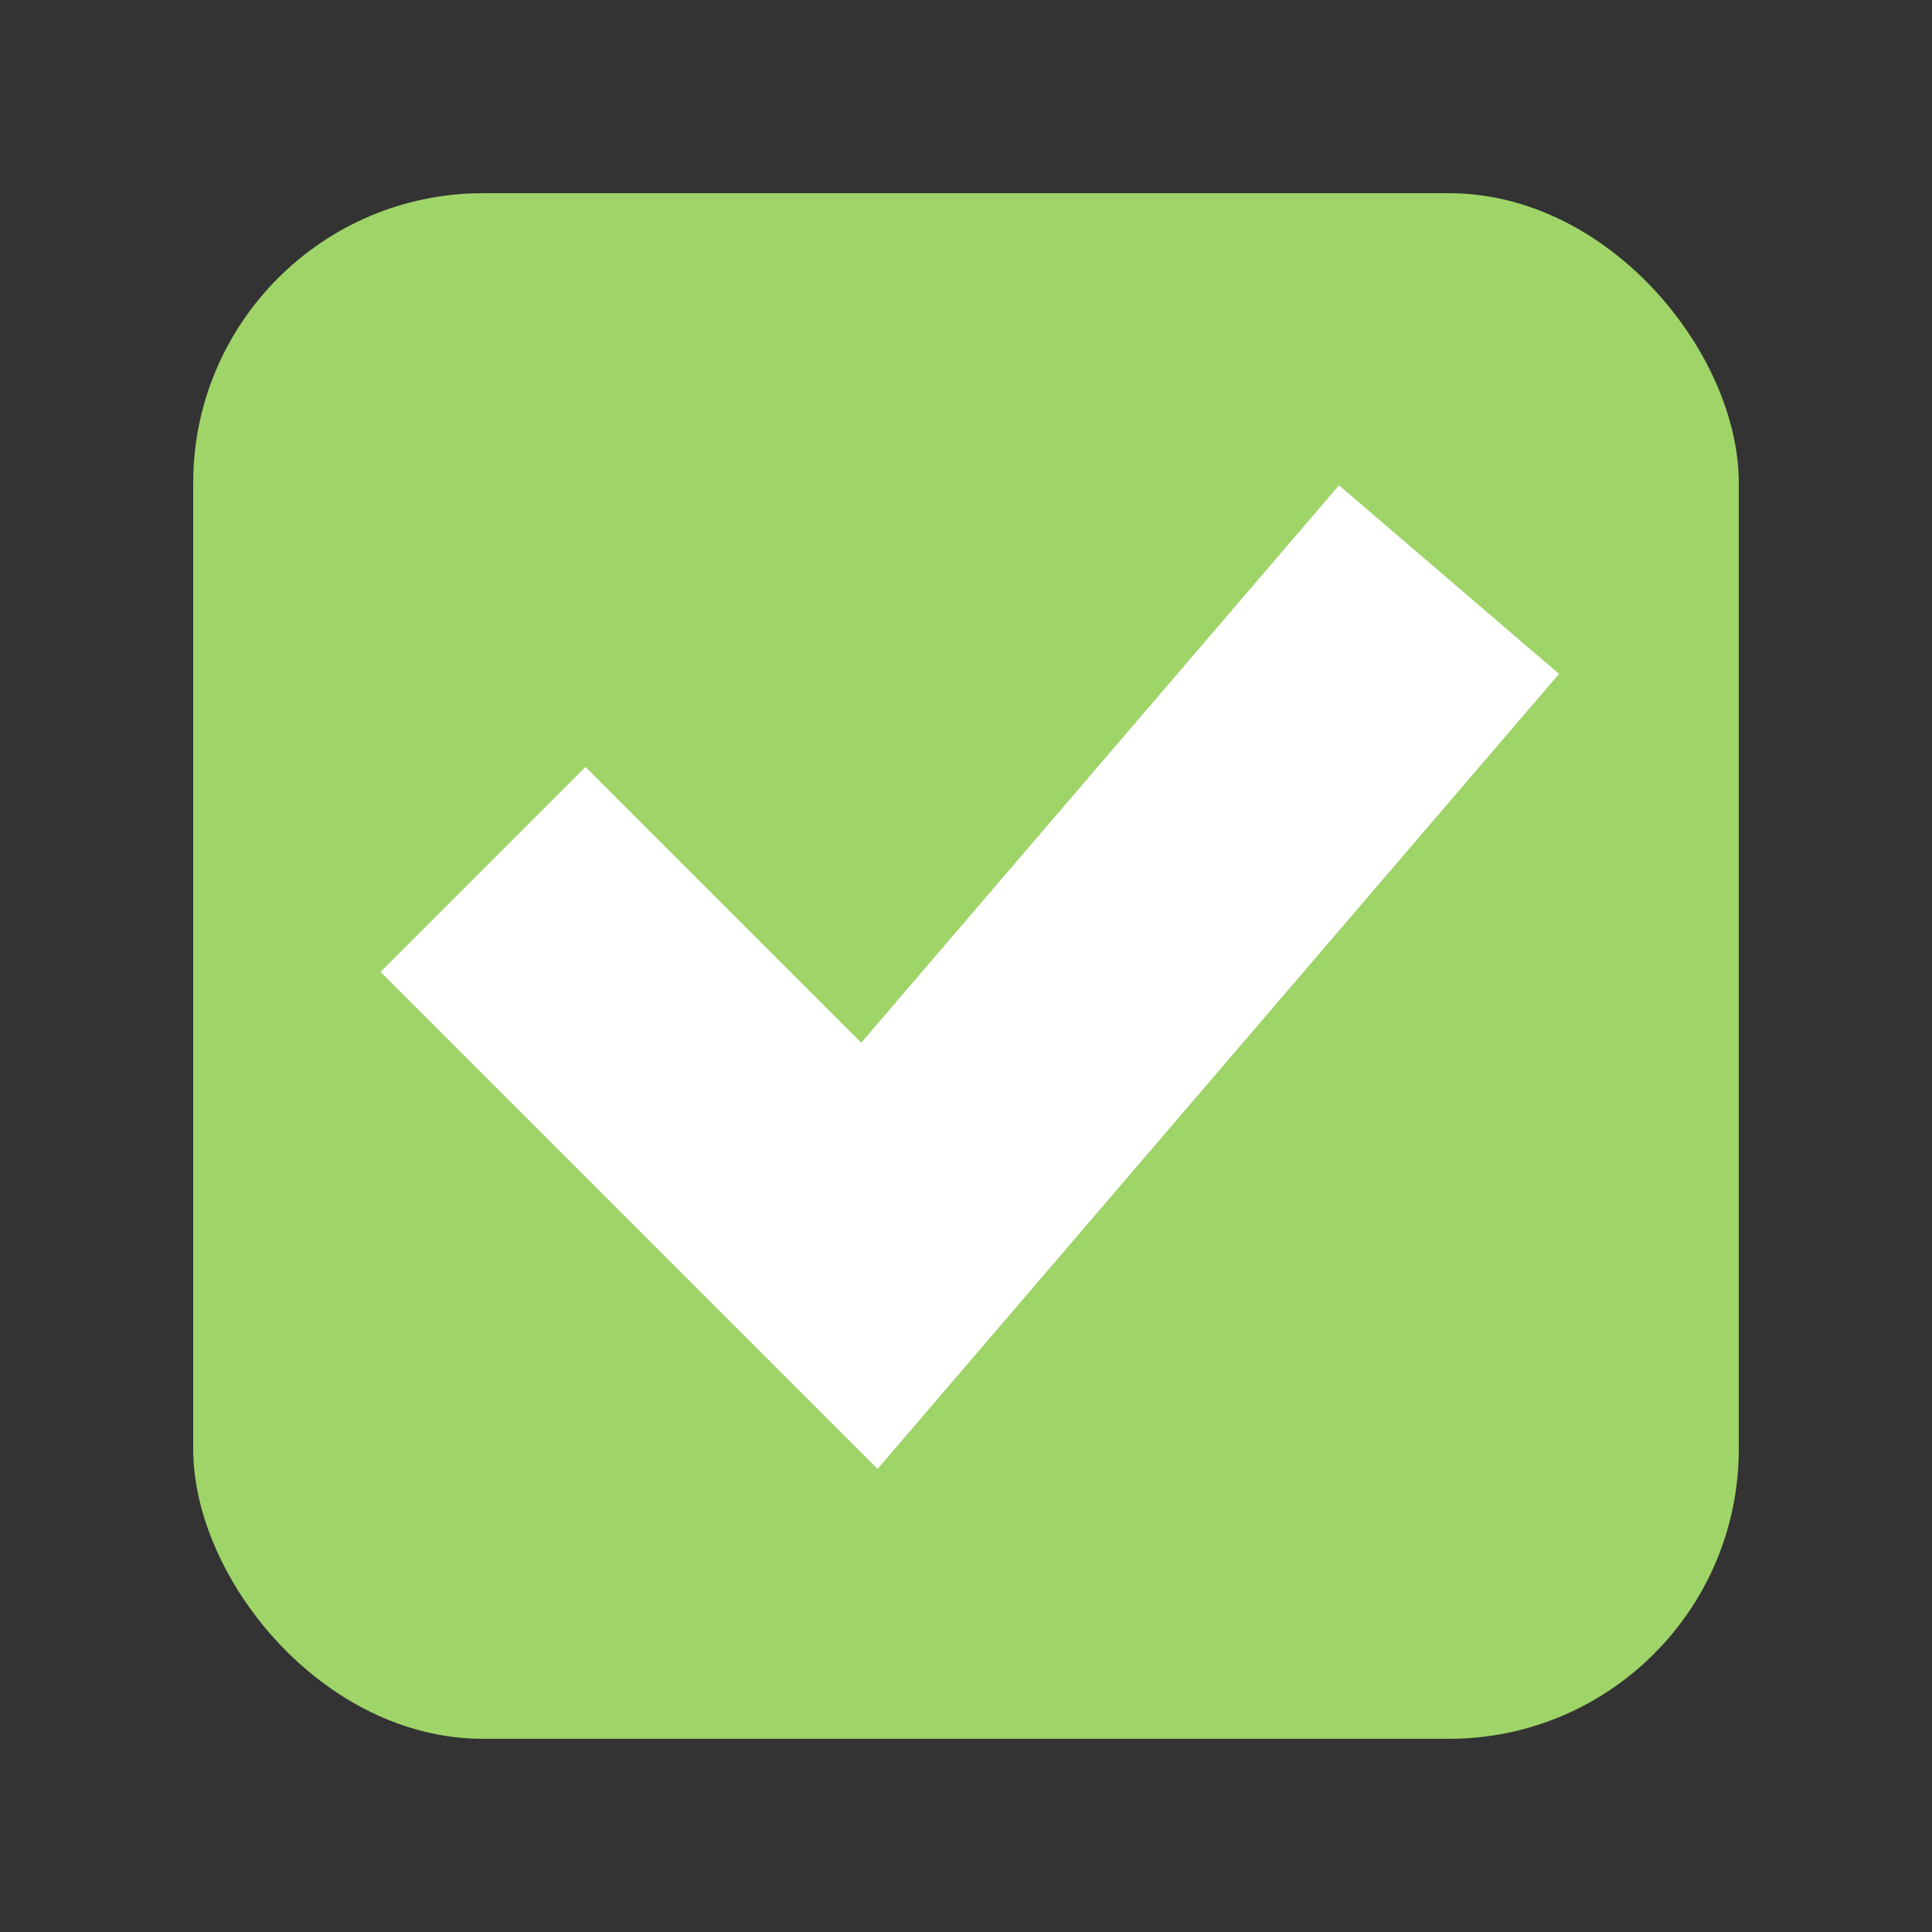 <svg xmlns="http://www.w3.org/2000/svg" viewBox="0 0 20 20">
    <rect x="0" y="0" width="20" height="20" fill="#333333" stroke="none"/>
    <rect x="2" y="2" width="16" height="16" fill="#9FD468" rx="3"/>
    <polyline fill="none" stroke="#fff" stroke-width="3" points="5 9 9 13 15 6"/>
</svg>